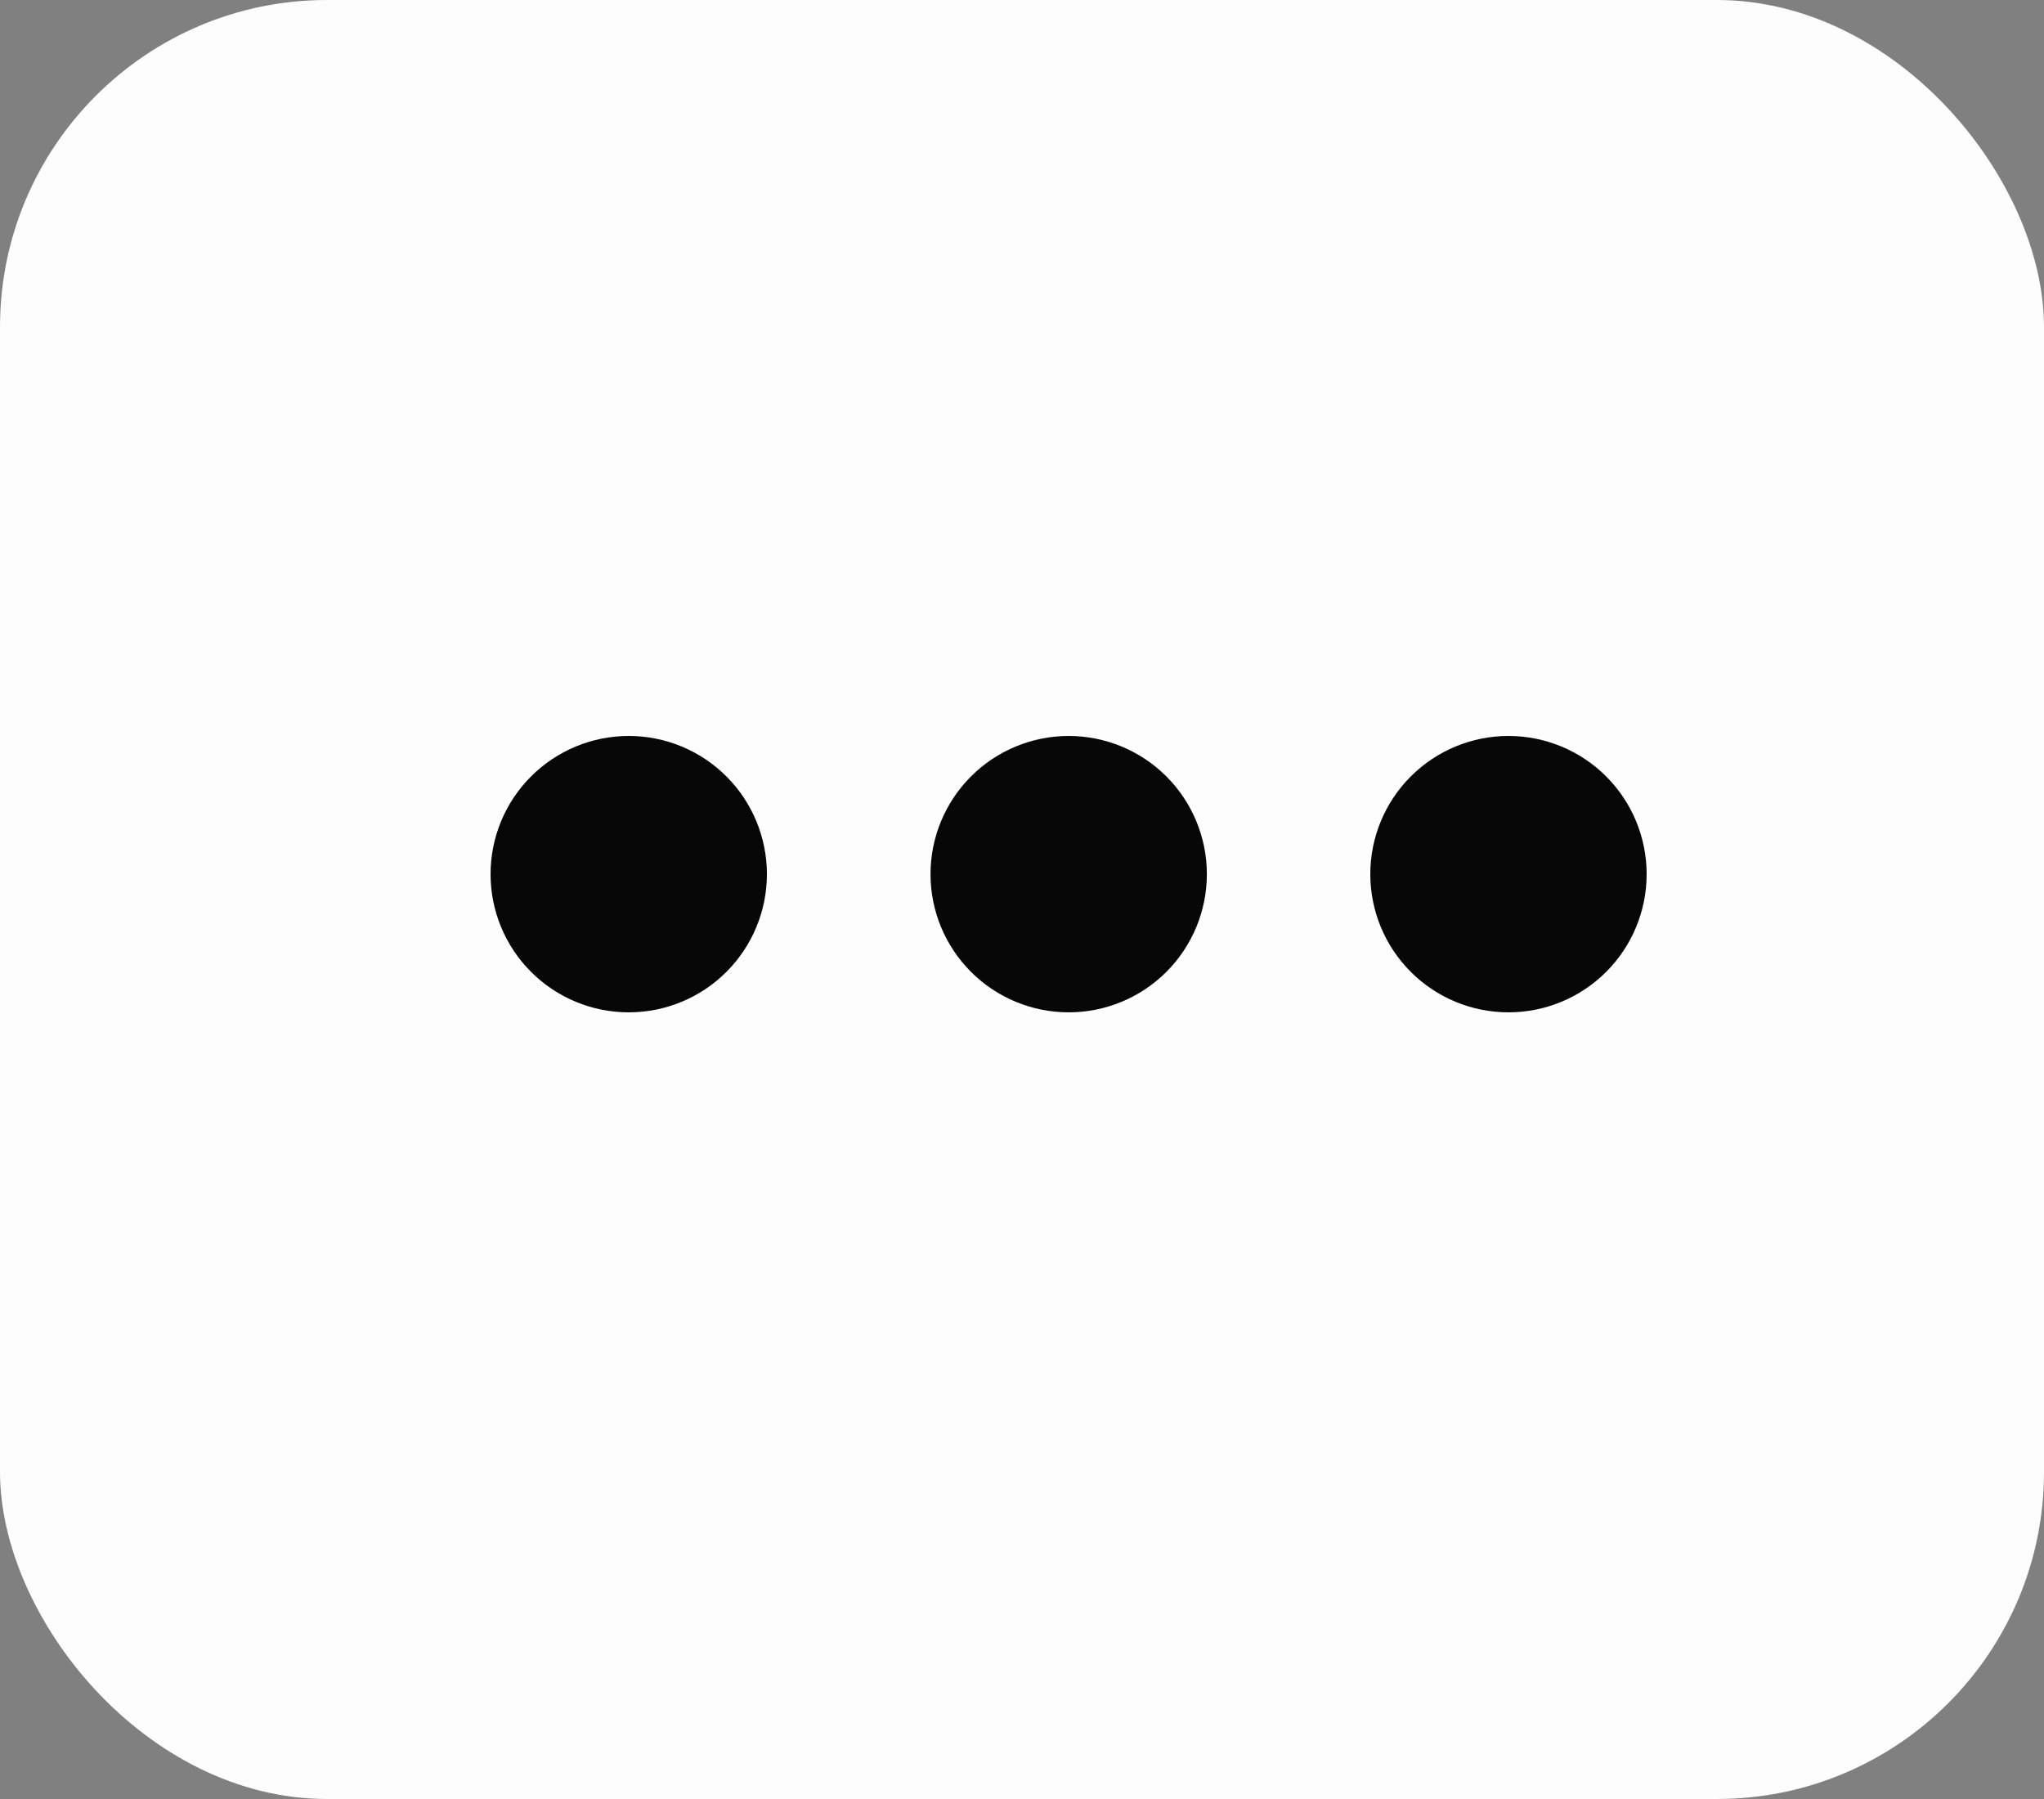 <svg width="25" height="22" viewBox="0 0 25 22" fill="none" xmlns="http://www.w3.org/2000/svg">
<rect x="0" y="0" width="25" height="22" fill="#808080" stroke="none"/>
<rect width="25" height="22" rx="4" fill="#FDFDFD"/>
<path d="M7.69 12.38C8.138 12.38 8.568 12.202 8.885 11.885C9.202 11.568 9.38 11.138 9.38 10.69C9.38 10.242 9.202 9.812 8.885 9.495C8.568 9.178 8.138 9 7.69 9C7.242 9 6.812 9.178 6.495 9.495C6.178 9.812 6 10.242 6 10.69C6 11.138 6.178 11.568 6.495 11.885C6.812 12.202 7.242 12.38 7.69 12.38Z" fill="#070708"/>
<path d="M13.071 12.38C13.519 12.38 13.949 12.202 14.266 11.885C14.583 11.568 14.761 11.138 14.761 10.69C14.761 10.242 14.583 9.812 14.266 9.495C13.949 9.178 13.519 9 13.071 9C12.623 9 12.193 9.178 11.876 9.495C11.559 9.812 11.381 10.242 11.381 10.69C11.381 11.138 11.559 11.568 11.876 11.885C12.193 12.202 12.623 12.38 13.071 12.38Z" fill="#070708"/>
<path d="M18.45 12.38C18.898 12.38 19.328 12.202 19.645 11.885C19.962 11.568 20.14 11.138 20.14 10.69C20.14 10.242 19.962 9.812 19.645 9.495C19.328 9.178 18.898 9 18.45 9C18.002 9 17.572 9.178 17.255 9.495C16.938 9.812 16.76 10.242 16.76 10.69C16.76 11.138 16.938 11.568 17.255 11.885C17.572 12.202 18.002 12.38 18.45 12.38Z" fill="#070708"/>
</svg>
